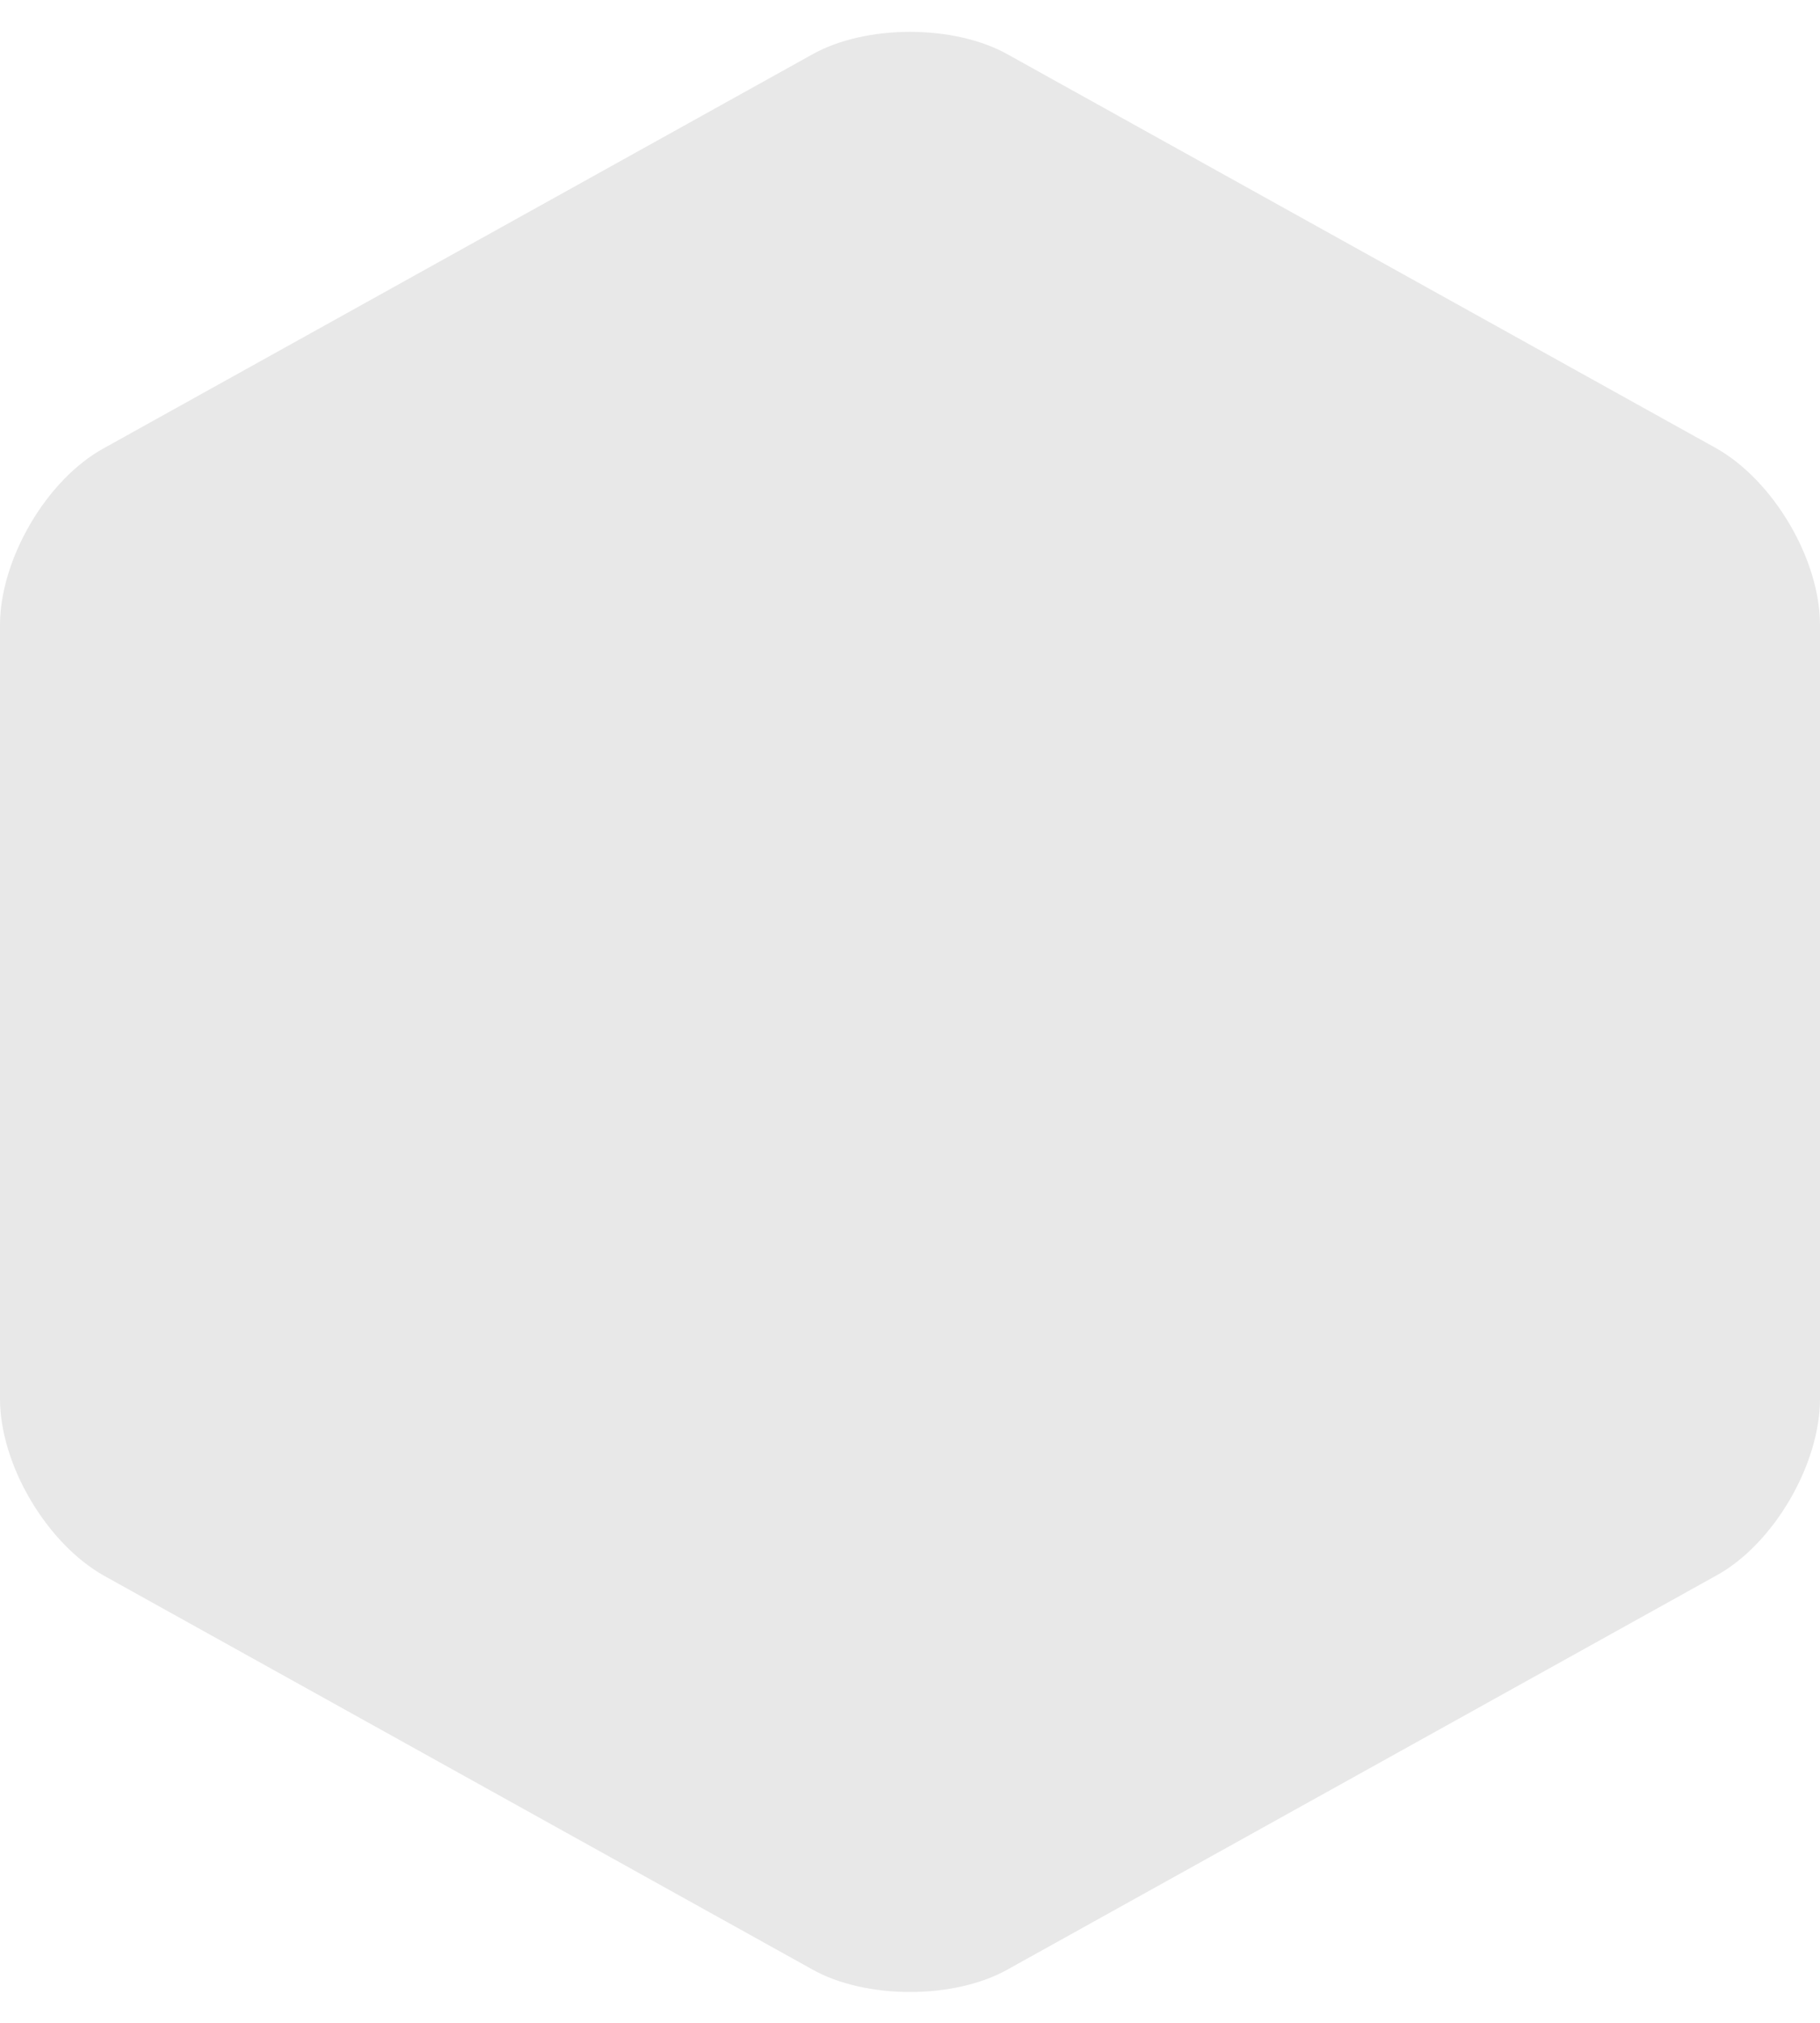 <svg width="18" height="20" viewBox="0 0 18 20" fill="none" xmlns="http://www.w3.org/2000/svg">
<path d="M0 6.18V13.83C0 14.48 0.46 15.26 1.03 15.58L8.03 19.47C8.56 19.77 9.44 19.77 9.97 19.47L16.97 15.58C17.54 15.27 18 14.48 18 13.83V6.18C18 5.53 17.54 4.75 16.97 4.43L9.97 0.54C9.44 0.24 8.56 0.24 8.03 0.54L1.03 4.43C0.46 4.74 0 5.53 0 6.18Z" fill="#E8E8E8"/>
</svg>

